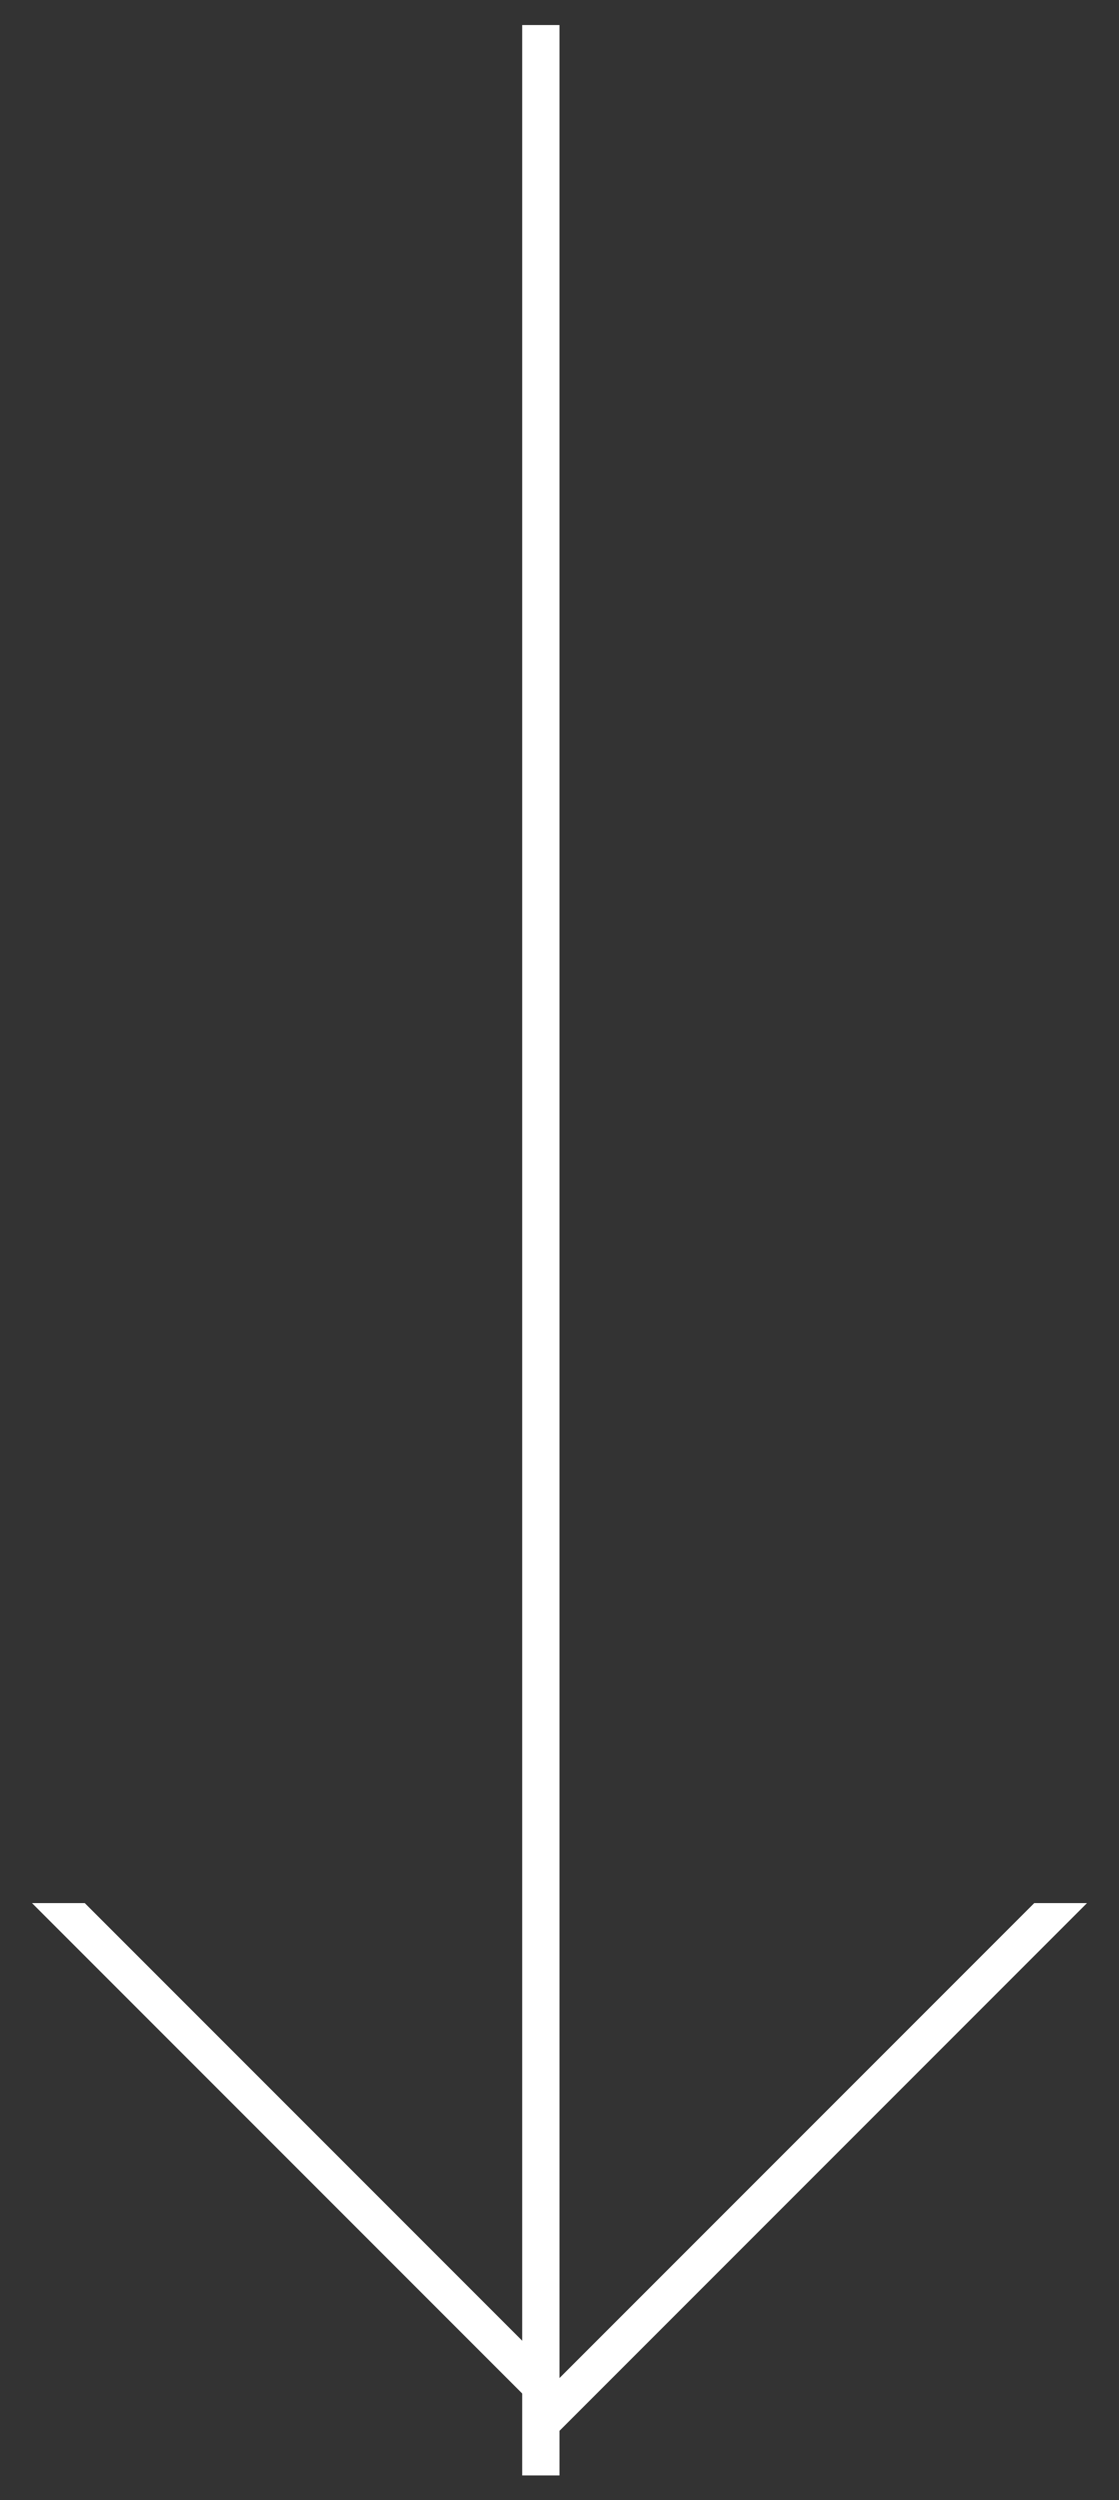 <svg class="icon-arrow" width="30" height="67" xmlns="http://www.w3.org/2000/svg"><rect width="100%" height="100%" fill="#333333" stroke="none"/><g fill="#FFF" fill-rule="nonzero"><path d="M15.707 64.435h-1.414l.707-.707.707.707zM27.727 51h1.415L15 65.142.858 51h1.414L15 63.728 27.728 51zm-12.02 13.435h-1.414l.707-.707.707.707zM27.727 51h1.415L15 65.142.858 51h1.414L15 63.728 27.728 51z"/><path d="M15 66.338h-1V.671h1z"/></g></svg>

